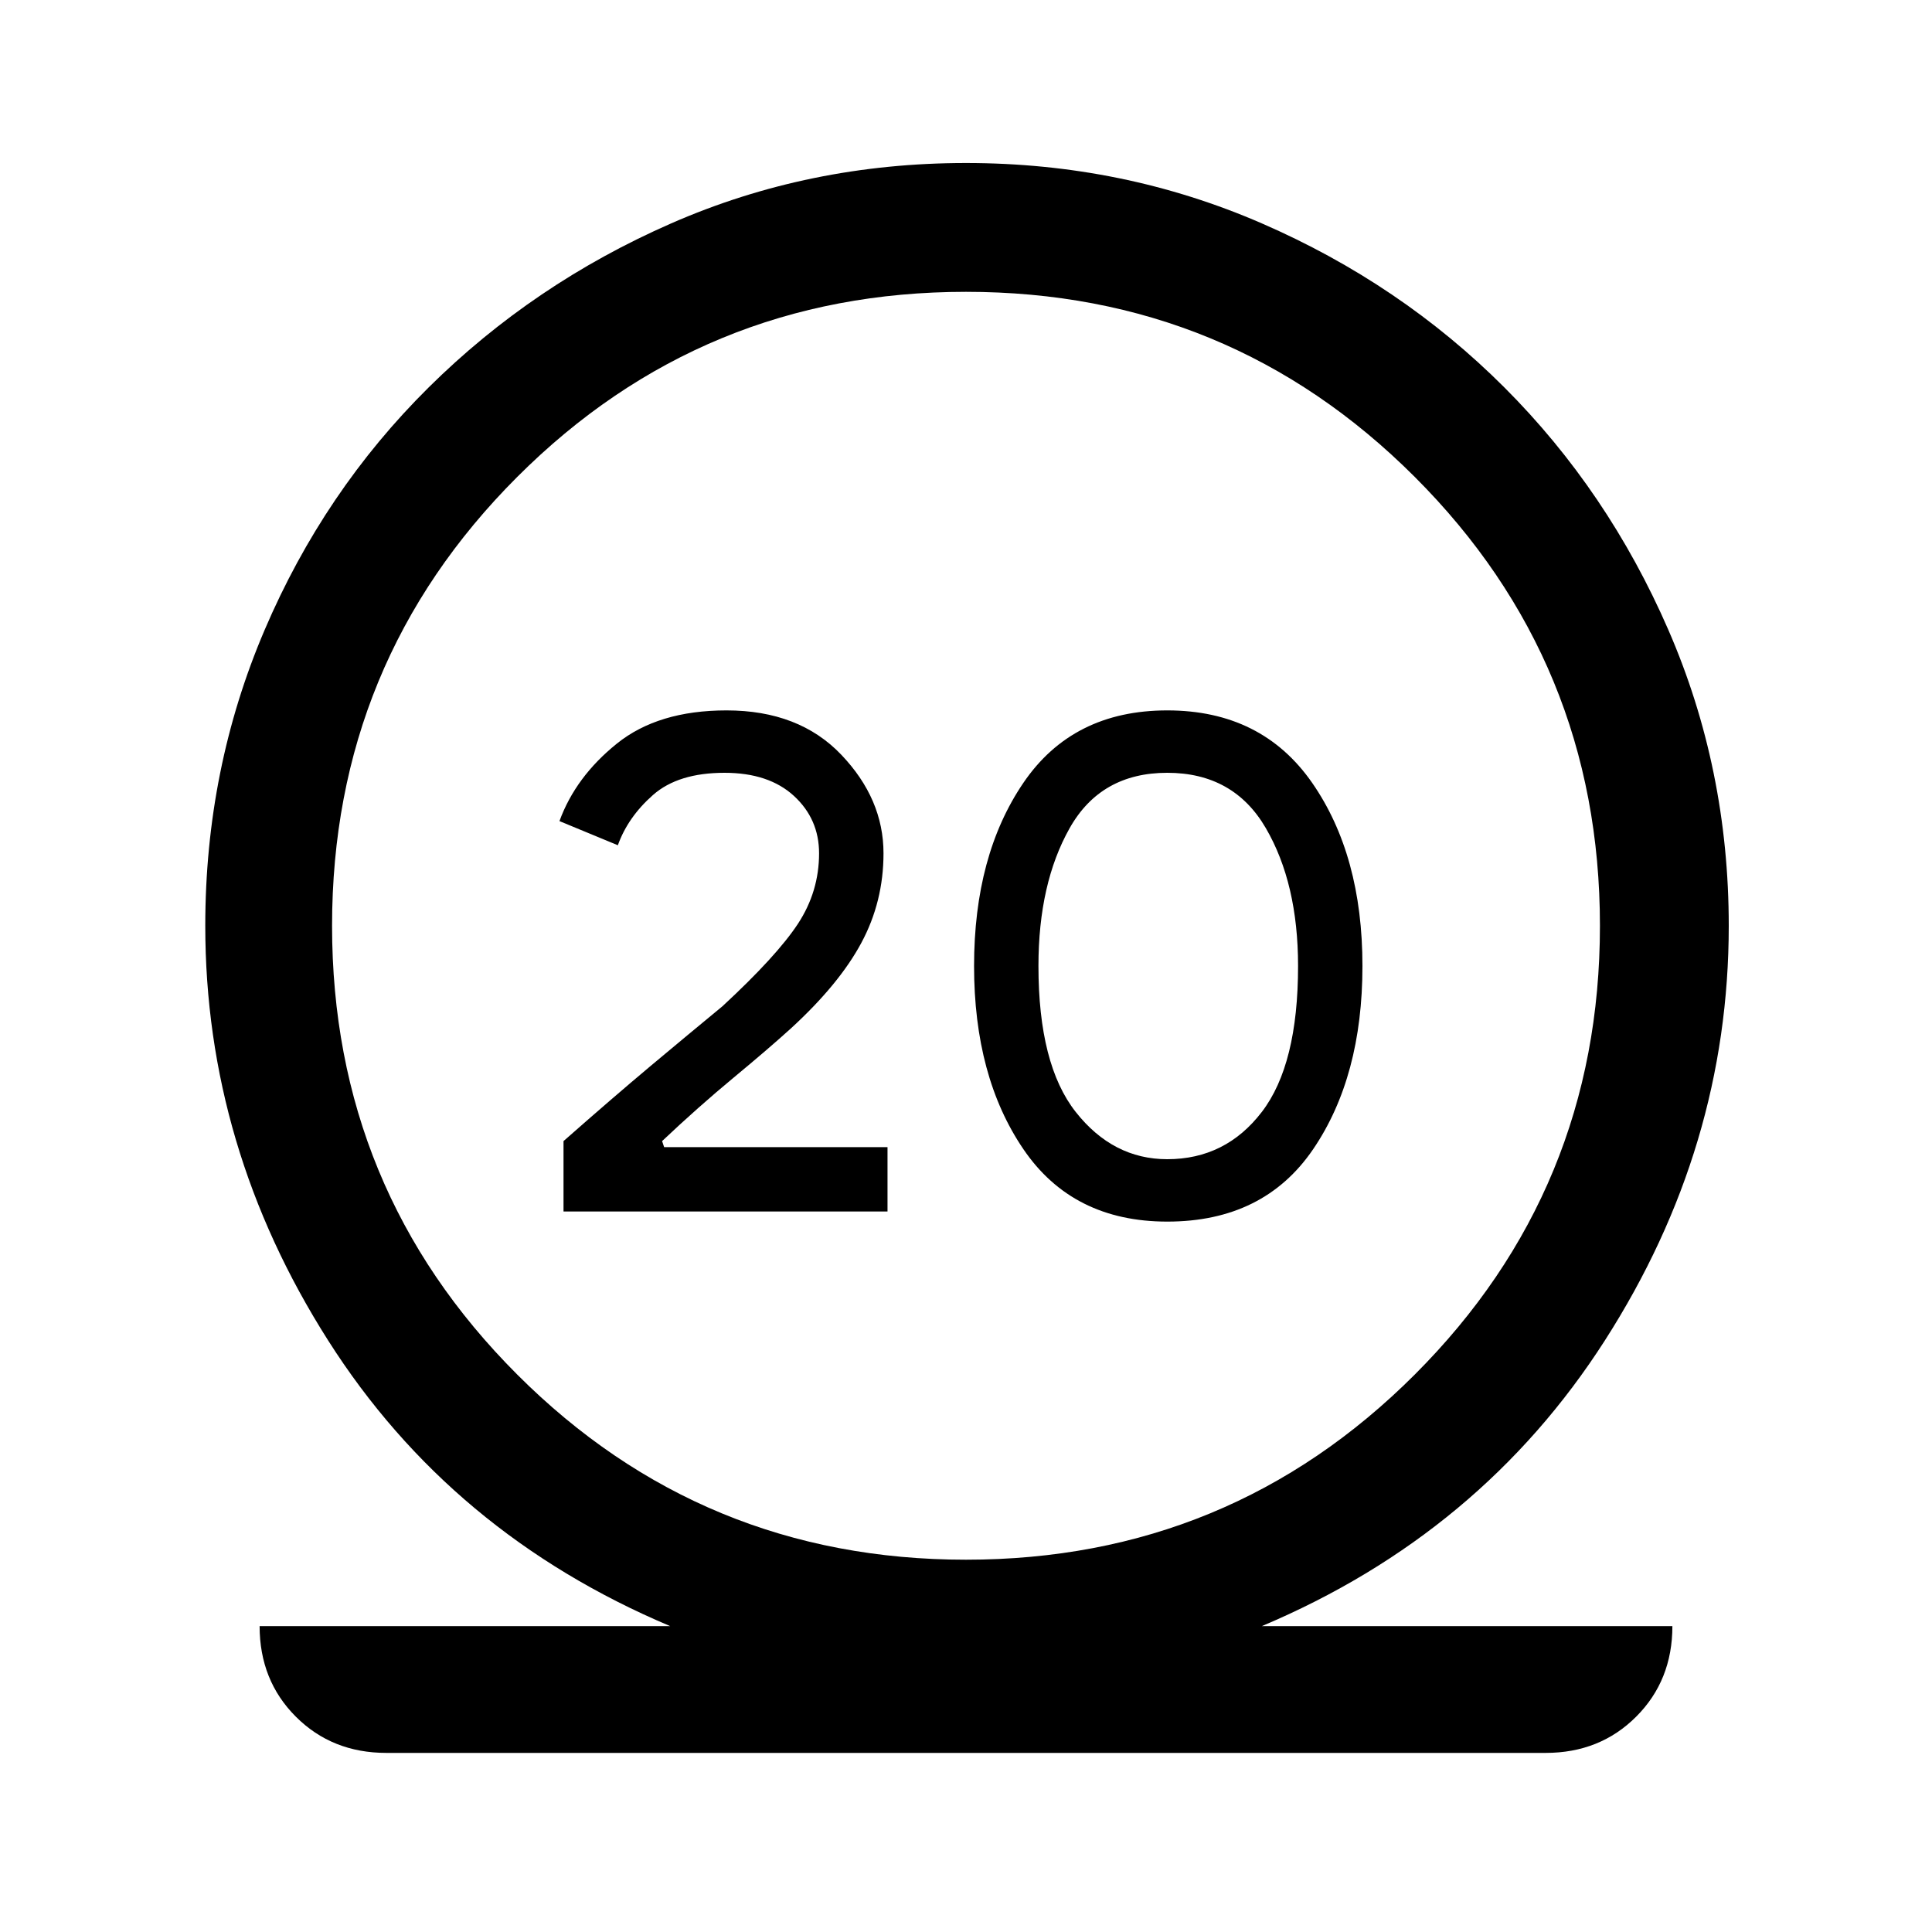 <svg xmlns="http://www.w3.org/2000/svg" height="40" width="40"><path d="M8 36.292q-1.125 0-1.875-.75t-.75-1.875h8.5Q9.333 31.75 6.792 27.75q-2.542-4-2.542-8.583 0-3.25 1.229-6.125t3.396-5.021q2.167-2.146 5.021-3.396T20 3.375q3.25 0 6.125 1.25t5.021 3.396q2.146 2.146 3.396 5.021t1.25 6.125q0 4.583-2.563 8.583-2.562 4-7.104 5.917h8.5q0 1.125-.75 1.875t-1.875.75Zm12-4q5.458 0 9.292-3.834 3.833-3.833 3.833-9.291 0-5.459-3.833-9.292Q25.458 6.042 20 6.042t-9.292 3.833q-3.833 3.833-3.833 9.292 0 5.458 3.833 9.291 3.834 3.834 9.292 3.834Zm-8.333-7.209v-1.458q1.041-.917 1.812-1.563.771-.645 1.479-1.229 1.125-1.041 1.563-1.708.437-.667.437-1.458 0-.709-.52-1.188Q15.917 16 15 16q-.958 0-1.479.458-.521.459-.729 1.042l-1.209-.5q.334-.917 1.188-1.604.854-.688 2.271-.688 1.5 0 2.375.917t.875 2.042q0 1-.459 1.854-.458.854-1.458 1.771-.458.416-1.187 1.02-.73.605-1.48 1.313l.042.125h4.625v1.333Zm12.5.209q-1.959 0-2.979-1.5-1.021-1.5-1.021-3.792t1.021-3.792q1.02-1.5 2.979-1.5 1.958 0 3 1.5 1.041 1.5 1.041 3.792t-1.02 3.792q-1.021 1.5-3.021 1.5Zm0-1.292q1.208 0 1.958-.979t.75-3.021q0-1.708-.667-2.854Q25.542 16 24.167 16t-2.021 1.146Q21.5 18.292 21.5 20q0 2.042.771 3.021.771.979 1.896.979Z"/></svg>